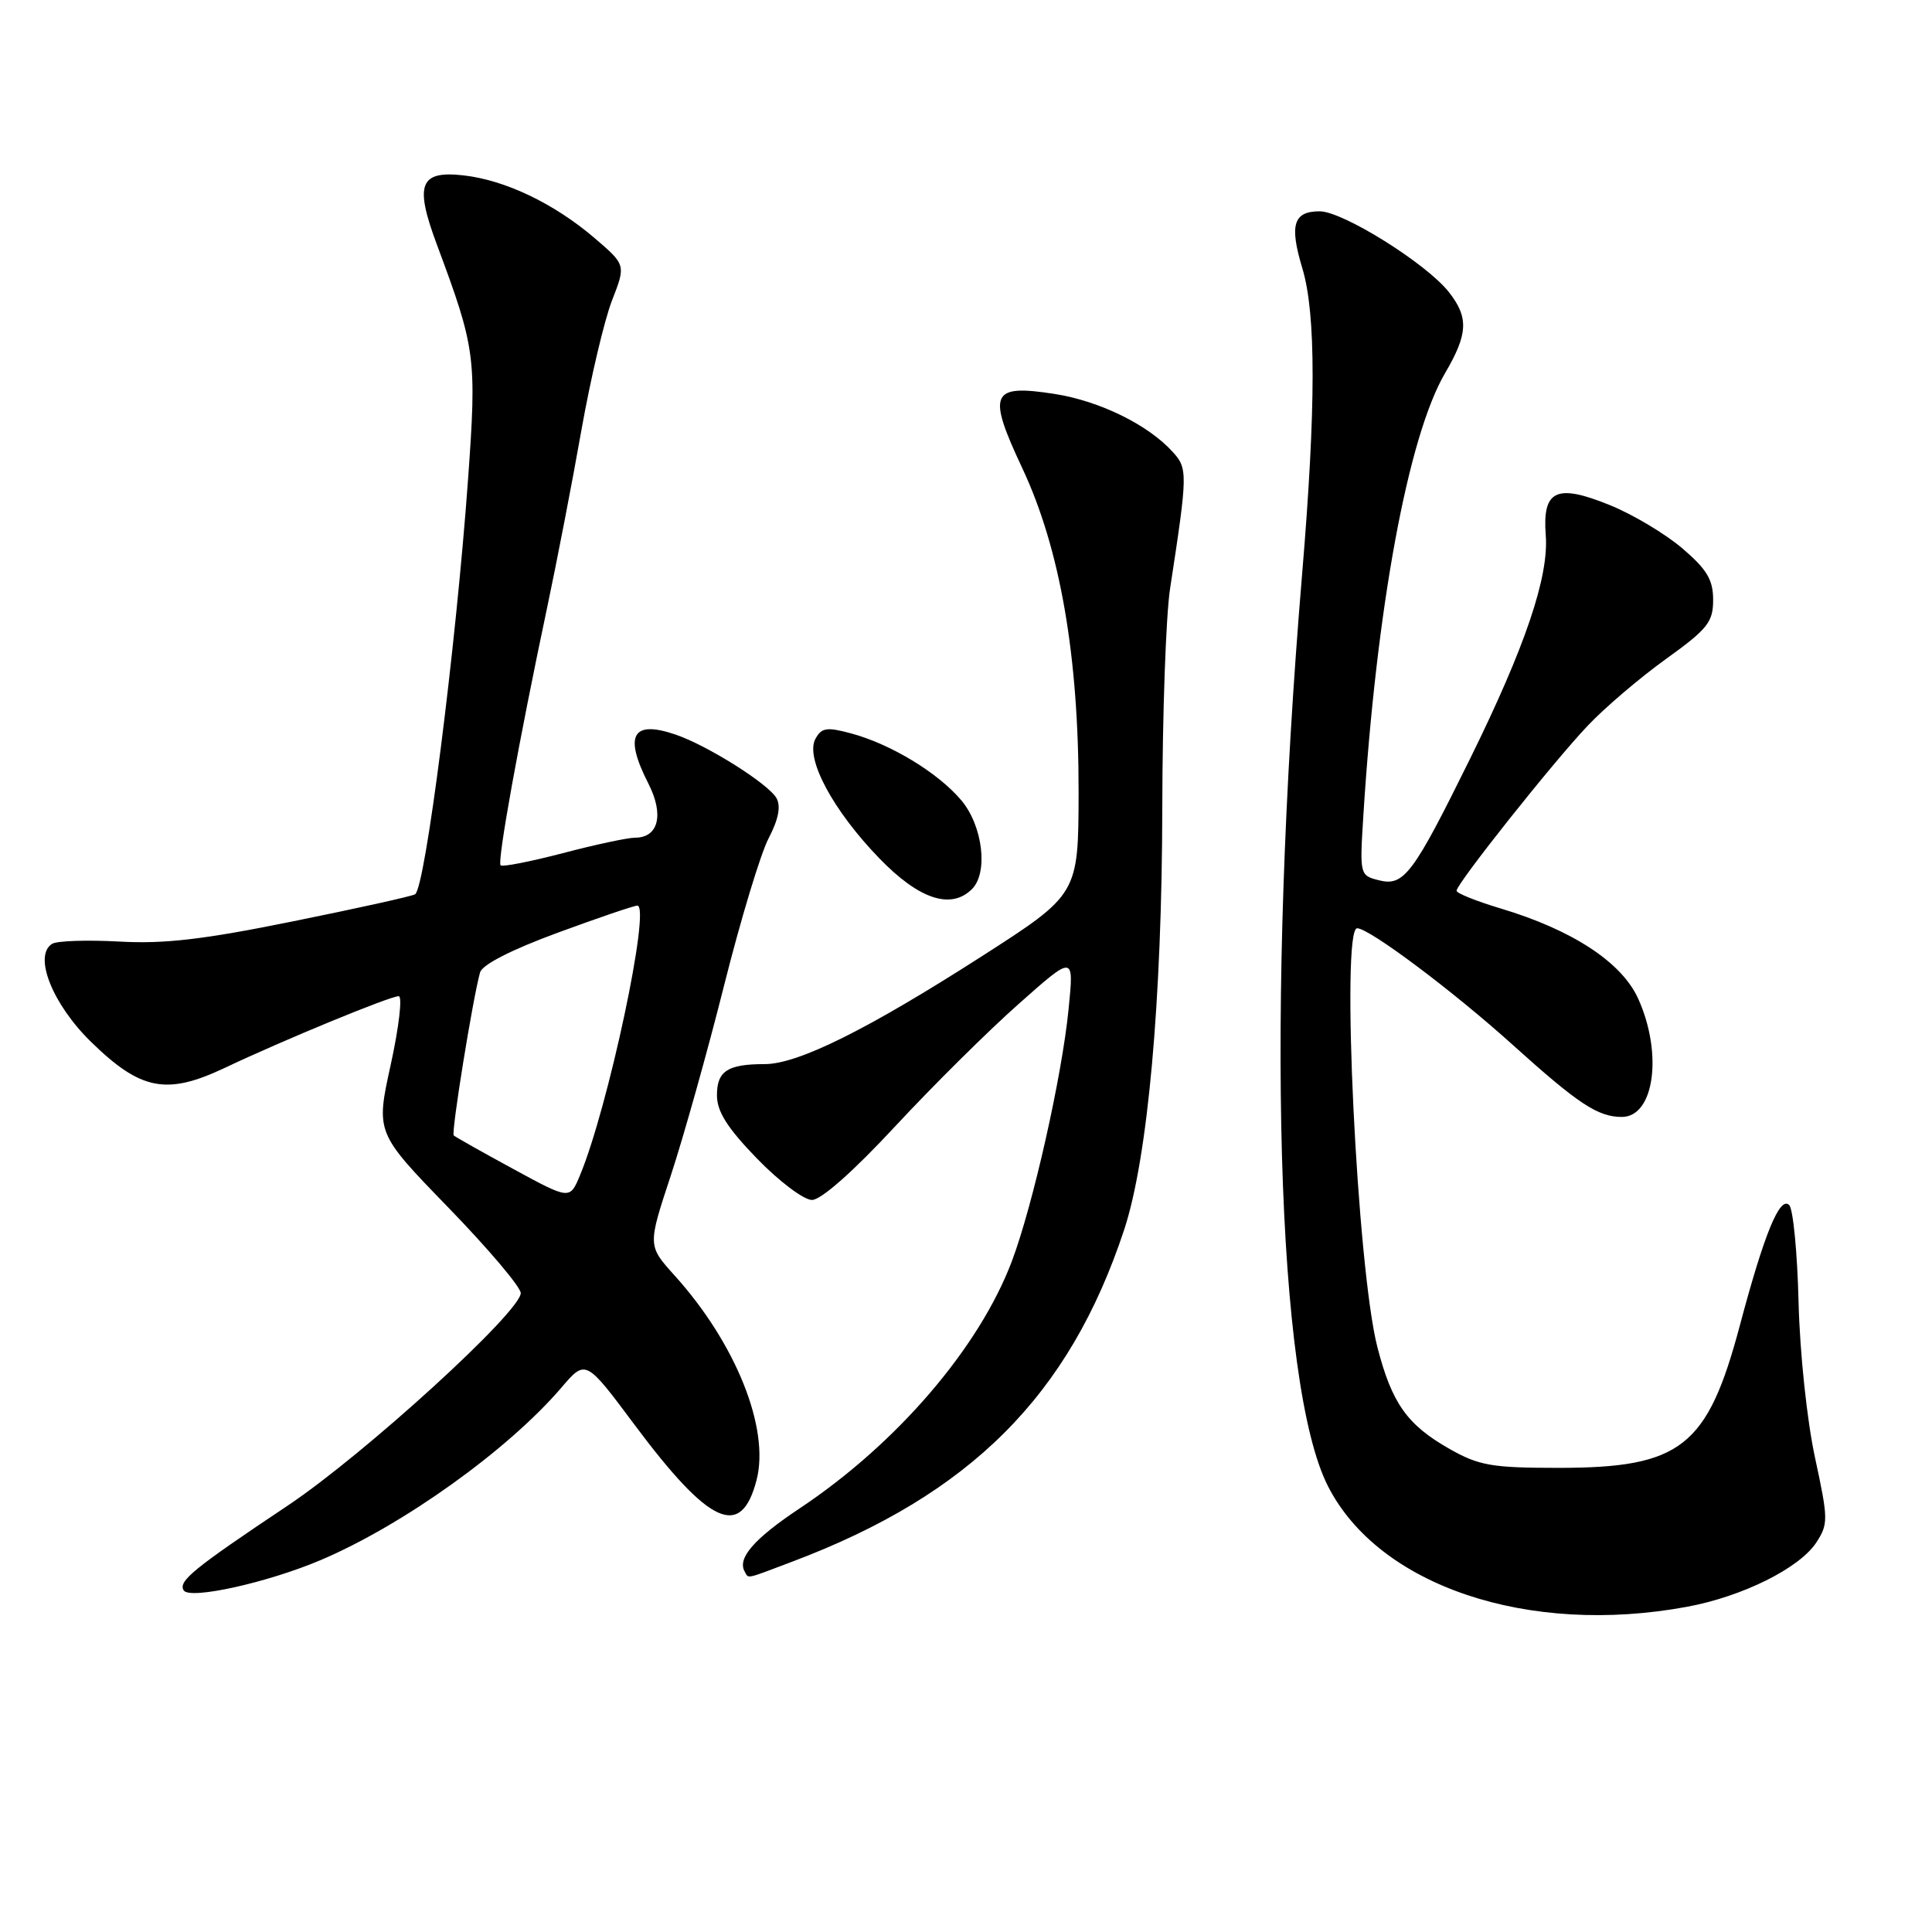 <?xml version="1.0" encoding="UTF-8" standalone="no"?>
<!DOCTYPE svg PUBLIC "-//W3C//DTD SVG 1.1//EN" "http://www.w3.org/Graphics/SVG/1.1/DTD/svg11.dtd" >
<svg xmlns="http://www.w3.org/2000/svg" xmlns:xlink="http://www.w3.org/1999/xlink" version="1.1" viewBox="0 0 256 256">
 <g >
 <path fill="currentColor"
d=" M 223.53 212.91 C 230.88 211.55 238.43 207.80 240.67 204.39 C 242.27 201.93 242.26 201.31 240.50 193.15 C 239.44 188.25 238.49 179.32 238.32 172.56 C 238.16 166.00 237.60 160.20 237.08 159.68 C 235.84 158.44 233.78 163.45 230.55 175.59 C 226.25 191.76 222.76 194.50 206.50 194.50 C 197.68 194.50 195.98 194.20 192.09 192.00 C 186.46 188.81 184.43 185.95 182.51 178.50 C 179.81 167.99 177.64 123.00 179.83 123.00 C 181.44 123.00 192.58 131.35 200.50 138.50 C 209.12 146.27 211.73 148.00 214.90 148.00 C 219.21 148.00 220.36 139.60 217.06 132.31 C 214.87 127.49 208.33 123.21 198.79 120.36 C 195.61 119.40 193.00 118.36 193.00 118.03 C 193.00 117.10 205.84 100.93 210.38 96.16 C 212.64 93.77 217.31 89.79 220.75 87.32 C 226.27 83.35 227.00 82.43 227.00 79.49 C 227.00 76.83 226.18 75.45 222.92 72.66 C 220.67 70.74 216.34 68.15 213.29 66.92 C 206.23 64.05 204.36 64.94 204.82 70.91 C 205.25 76.41 202.10 85.70 194.81 100.50 C 187.23 115.87 186.03 117.48 182.71 116.64 C 180.19 116.01 180.16 115.90 180.64 108.25 C 182.36 80.66 186.57 57.83 191.47 49.46 C 194.53 44.24 194.63 42.07 191.98 38.70 C 189.01 34.92 177.93 28.00 174.87 28.00 C 171.38 28.00 170.83 29.79 172.57 35.56 C 174.39 41.62 174.38 53.99 172.54 76.04 C 167.70 133.90 169.11 183.50 175.97 196.94 C 182.71 210.16 202.49 216.80 223.53 212.91 Z  M 42.49 206.72 C 53.42 202.08 67.32 192.12 74.37 183.89 C 77.60 180.10 77.60 180.10 84.05 188.75 C 94.03 202.12 98.20 204.01 100.25 196.11 C 102.02 189.27 97.49 177.97 89.36 168.98 C 85.82 165.05 85.82 165.05 88.88 155.78 C 90.56 150.67 93.74 139.36 95.93 130.64 C 98.12 121.92 100.78 113.11 101.85 111.07 C 103.15 108.58 103.49 106.84 102.89 105.76 C 101.83 103.87 93.74 98.77 89.50 97.33 C 83.78 95.38 82.65 97.43 85.91 103.82 C 88.02 107.95 87.26 111.00 84.14 111.00 C 83.17 111.00 78.86 111.92 74.57 113.05 C 70.27 114.17 66.56 114.90 66.33 114.66 C 65.86 114.20 68.75 98.20 72.50 80.50 C 73.78 74.45 75.83 63.88 77.04 57.00 C 78.26 50.12 80.09 42.38 81.10 39.80 C 82.93 35.10 82.93 35.10 78.79 31.55 C 73.44 26.97 66.94 23.86 61.43 23.24 C 55.60 22.58 54.90 24.41 57.90 32.44 C 63.02 46.17 63.18 47.36 62.02 63.50 C 60.40 85.93 56.35 117.66 55.00 118.50 C 54.60 118.75 47.35 120.36 38.88 122.07 C 26.99 124.49 21.75 125.10 15.79 124.76 C 11.55 124.53 7.55 124.66 6.91 125.06 C 4.38 126.62 6.95 133.08 12.10 138.09 C 18.65 144.48 22.08 145.14 29.76 141.51 C 37.52 137.83 51.67 132.00 52.83 132.00 C 53.34 132.00 52.87 136.07 51.78 141.05 C 49.79 150.09 49.79 150.09 59.39 159.99 C 64.68 165.44 69.00 170.54 69.00 171.34 C 69.00 173.81 48.27 192.72 38.14 199.49 C 25.62 207.85 23.58 209.52 24.34 210.73 C 25.12 212.00 35.45 209.71 42.49 206.72 Z  M 105.00 206.92 C 128.60 198.01 141.69 184.91 148.95 162.97 C 152.09 153.48 153.97 132.59 154.01 107.00 C 154.03 94.62 154.49 81.58 155.04 78.00 C 157.38 62.73 157.40 62.09 155.39 59.88 C 152.14 56.29 145.73 53.14 139.75 52.20 C 131.28 50.88 130.77 52.05 135.47 62.06 C 140.48 72.74 142.94 86.96 142.92 105.00 C 142.89 118.50 142.89 118.50 130.02 126.76 C 114.92 136.44 105.74 141.00 101.33 141.00 C 96.40 141.00 95.00 141.92 95.00 145.13 C 95.00 147.29 96.37 149.45 100.31 153.52 C 103.23 156.53 106.50 159.00 107.59 159.00 C 108.80 159.00 113.06 155.23 118.63 149.23 C 123.62 143.86 130.99 136.55 135.01 133.00 C 142.31 126.52 142.31 126.52 141.60 133.65 C 140.73 142.55 136.87 159.70 134.08 167.11 C 129.76 178.56 118.85 191.28 106.00 199.84 C 99.91 203.89 97.66 206.48 98.68 208.25 C 99.23 209.20 98.63 209.33 105.00 206.92 Z  M 128.80 117.80 C 130.97 115.63 130.22 109.42 127.39 106.06 C 124.33 102.41 118.02 98.58 112.74 97.17 C 109.54 96.31 108.85 96.42 108.04 97.92 C 106.67 100.48 110.37 107.39 116.53 113.75 C 121.78 119.17 126.02 120.58 128.80 117.80 Z  M 68.00 154.89 C 63.88 152.65 60.33 150.65 60.12 150.45 C 59.77 150.10 62.63 132.37 63.61 128.85 C 63.90 127.82 67.78 125.84 73.87 123.60 C 79.25 121.62 84.01 120.00 84.45 120.00 C 86.28 120.00 80.57 146.86 76.84 155.76 C 75.50 158.97 75.50 158.97 68.00 154.89 Z "/>
</g>
</svg>